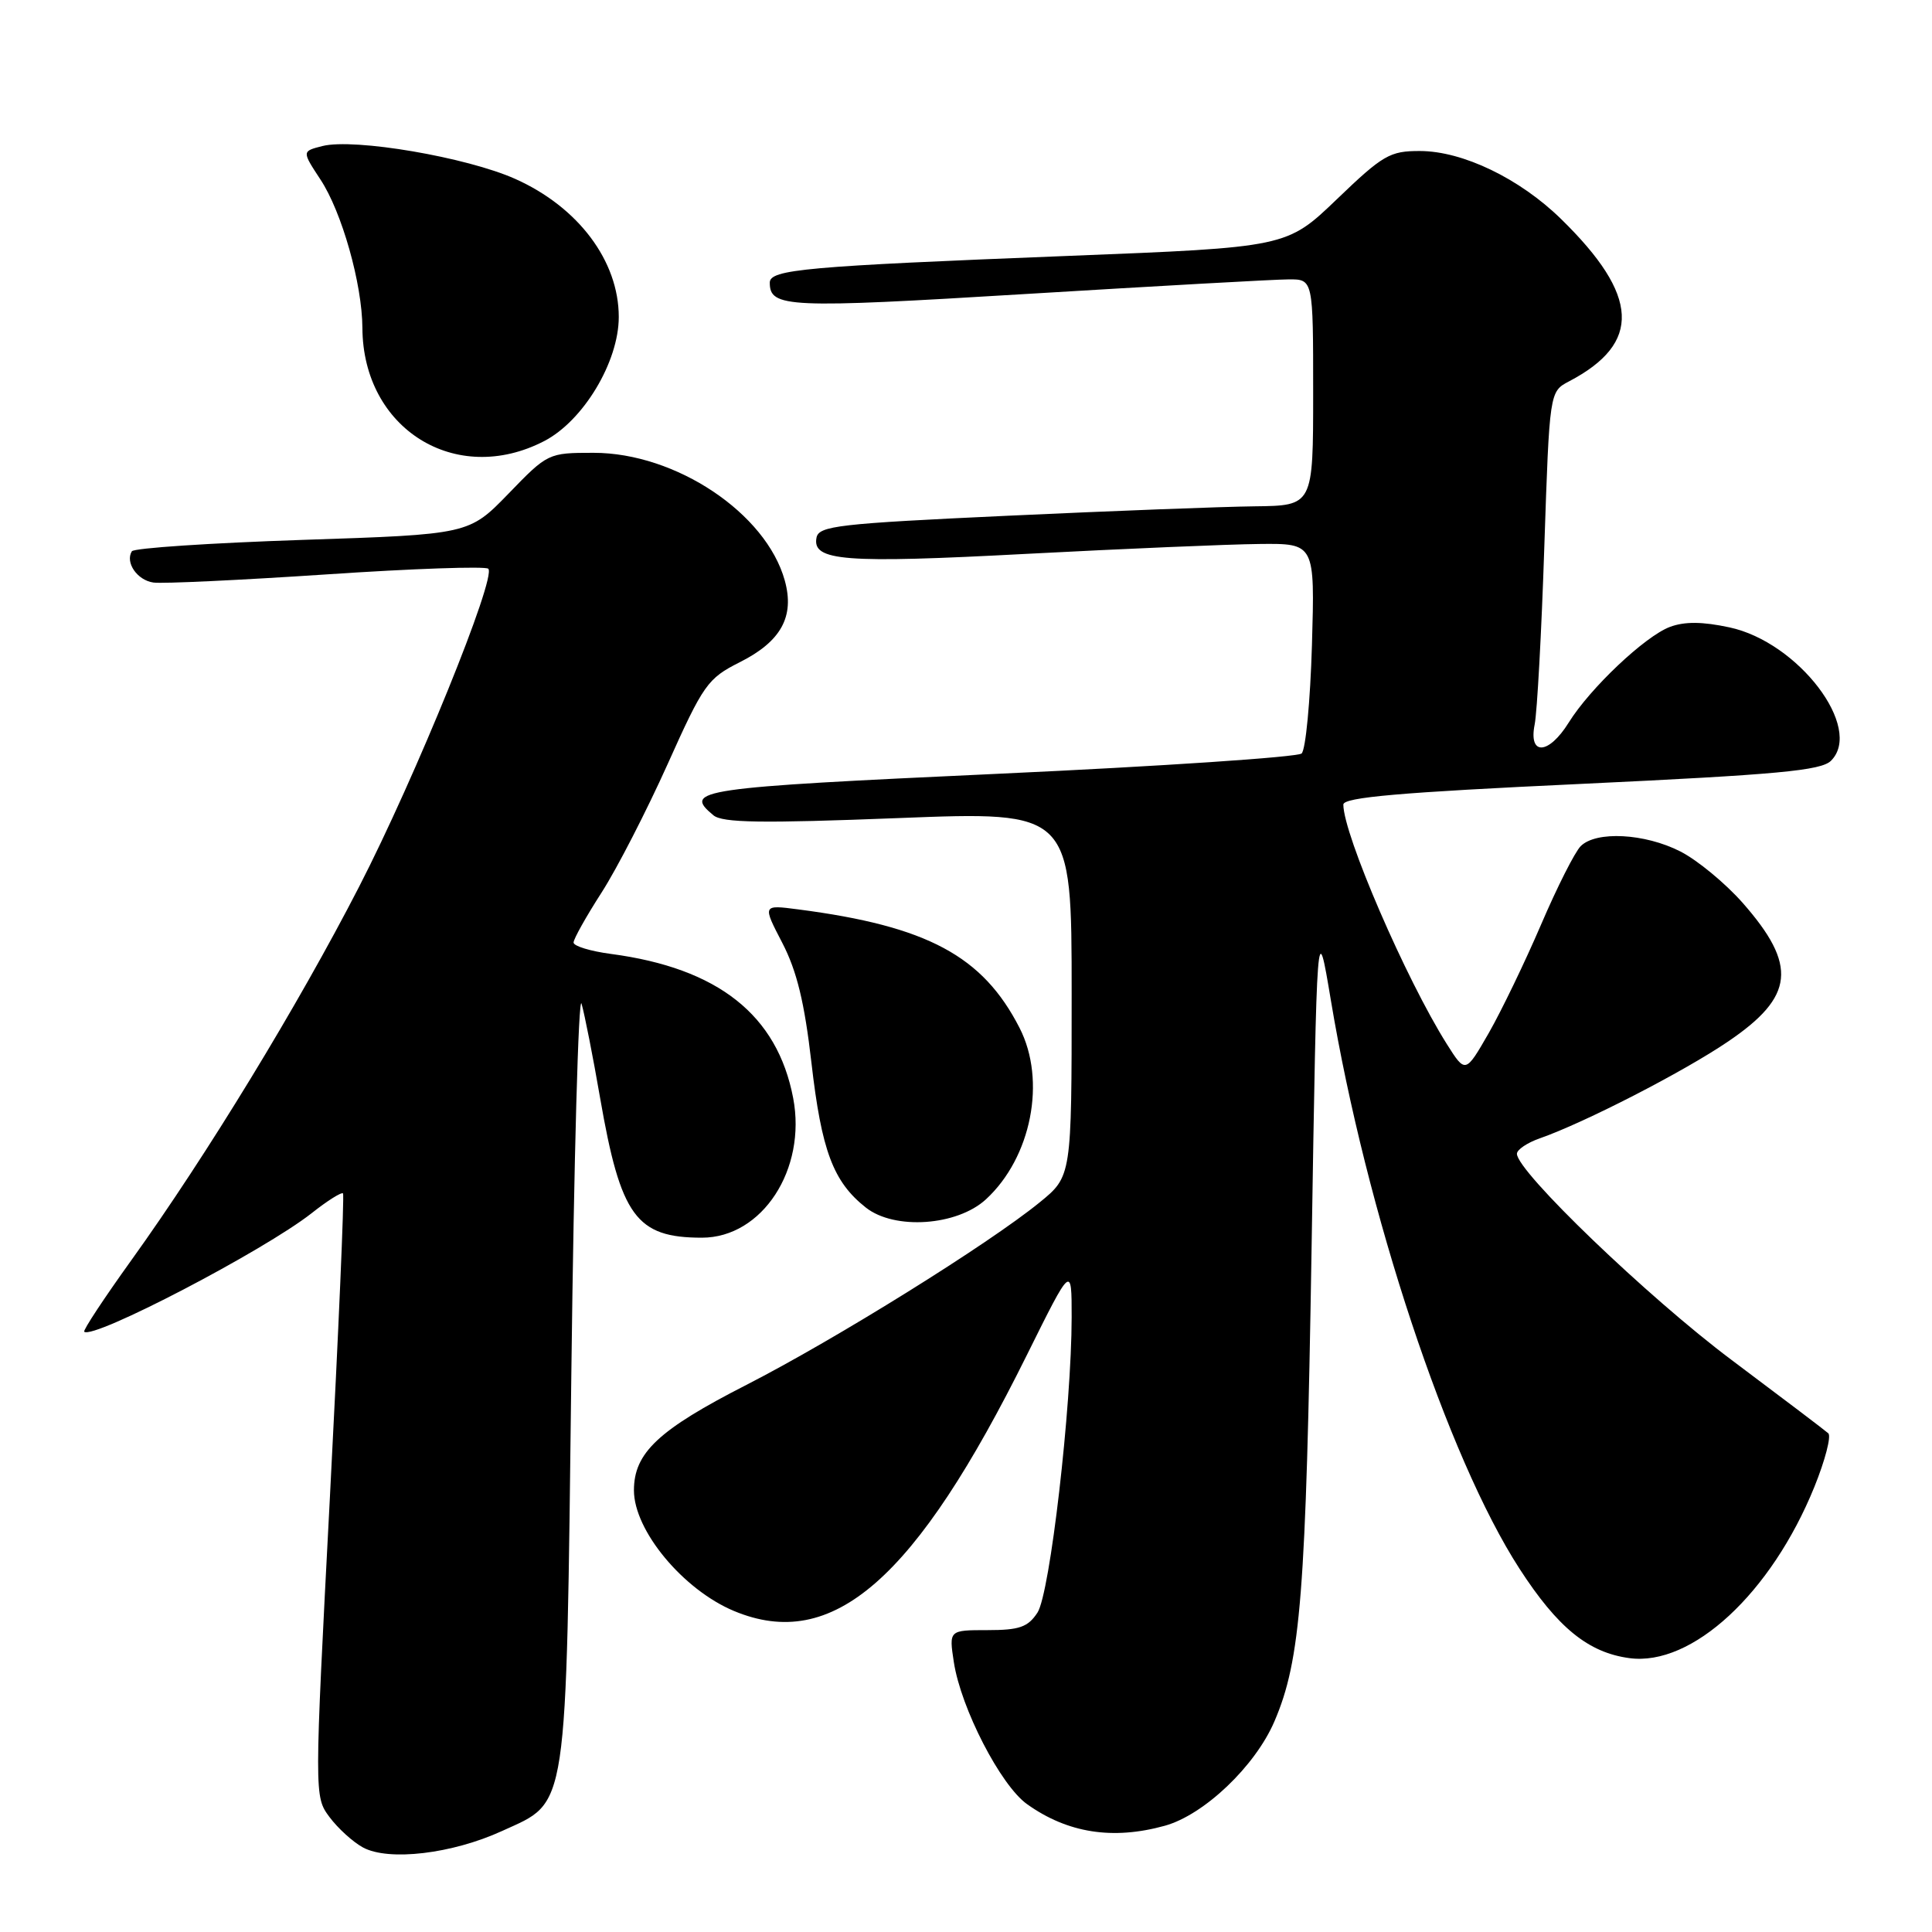 <?xml version="1.0" encoding="UTF-8" standalone="no"?>
<!DOCTYPE svg PUBLIC "-//W3C//DTD SVG 1.1//EN" "http://www.w3.org/Graphics/SVG/1.1/DTD/svg11.dtd" >
<svg xmlns="http://www.w3.org/2000/svg" xmlns:xlink="http://www.w3.org/1999/xlink" version="1.1" viewBox="0 0 256 256">
 <g >
 <path fill="currentColor"
d=" M 66.54 242.61 C 75.35 238.58 74.99 240.96 75.71 181.68 C 76.05 153.53 76.66 131.62 77.06 133.00 C 77.46 134.38 78.57 140.00 79.52 145.50 C 82.24 161.17 84.30 164.00 93.01 164.00 C 100.99 164.00 106.90 154.95 105.10 145.50 C 103.00 134.49 95.15 128.28 80.95 126.40 C 78.23 126.04 76.00 125.36 76.00 124.89 C 76.00 124.42 77.67 121.44 79.71 118.27 C 81.75 115.10 85.68 107.44 88.46 101.26 C 93.20 90.69 93.77 89.89 98.00 87.76 C 103.50 85.00 105.31 81.71 103.99 76.93 C 101.52 68.00 89.55 60.00 78.65 60.00 C 72.66 60.00 72.57 60.04 67.38 65.41 C 62.14 70.81 62.14 70.81 40.04 71.54 C 27.89 71.95 17.73 72.62 17.47 73.05 C 16.56 74.53 18.18 76.89 20.33 77.19 C 21.53 77.36 31.85 76.87 43.28 76.11 C 54.70 75.34 64.34 75.01 64.70 75.36 C 65.82 76.48 55.07 102.94 47.58 117.50 C 39.50 133.21 27.39 153.08 17.45 166.92 C 13.80 172.00 10.97 176.29 11.16 176.46 C 12.33 177.53 34.95 165.74 41.30 160.75 C 43.38 159.10 45.25 157.93 45.45 158.13 C 45.64 158.33 44.86 176.40 43.72 198.27 C 41.64 238.04 41.64 238.04 43.66 240.77 C 44.78 242.27 46.77 244.08 48.10 244.80 C 51.51 246.64 59.91 245.65 66.54 242.61 Z  M 154.35 241.92 C 159.54 240.48 166.31 234.04 168.86 228.11 C 172.36 219.97 173.05 211.16 173.79 165.49 C 174.50 121.50 174.50 121.50 176.34 132.50 C 181.03 160.63 191.81 193.13 201.34 207.86 C 206.40 215.68 210.46 218.98 215.90 219.71 C 224.19 220.83 234.69 211.12 240.41 197.03 C 241.84 193.50 242.67 190.30 242.26 189.92 C 241.84 189.54 236.07 185.17 229.44 180.20 C 218.37 171.91 201.00 155.23 201.00 152.88 C 201.00 152.34 202.36 151.42 204.02 150.84 C 209.90 148.79 223.10 142.01 228.99 138.00 C 237.78 132.04 238.20 127.92 230.90 119.62 C 228.62 117.04 224.91 113.97 222.65 112.82 C 217.94 110.42 211.49 110.08 209.45 112.12 C 208.68 112.89 206.32 117.56 204.20 122.51 C 202.08 127.45 198.96 133.92 197.27 136.88 C 194.18 142.25 194.18 142.25 191.71 138.34 C 186.30 129.76 178.00 110.56 178.00 106.61 C 178.00 105.65 185.52 104.99 209.52 103.87 C 235.57 102.64 241.32 102.11 242.62 100.80 C 246.95 96.47 238.28 85.08 229.16 83.13 C 225.58 82.36 223.22 82.34 221.27 83.07 C 217.97 84.31 210.69 91.19 207.86 95.75 C 205.20 100.02 202.52 100.17 203.35 96.00 C 203.68 94.35 204.26 83.75 204.63 72.44 C 205.32 51.89 205.32 51.89 207.91 50.53 C 217.55 45.47 217.24 39.17 206.84 29.01 C 201.36 23.65 193.82 20.02 188.15 20.01 C 184.17 20.00 183.25 20.53 177.15 26.39 C 170.50 32.77 170.50 32.77 141.50 33.91 C 106.74 35.28 102.00 35.70 102.00 37.45 C 102.00 40.78 104.31 40.88 136.02 38.95 C 153.34 37.90 168.96 37.02 170.75 37.02 C 174.00 37.00 174.00 37.00 174.00 52.00 C 174.00 67.00 174.00 67.00 166.25 67.09 C 161.99 67.14 147.26 67.70 133.51 68.34 C 111.06 69.38 108.49 69.68 108.19 71.25 C 107.60 74.34 111.87 74.67 136.00 73.39 C 148.93 72.71 162.81 72.12 166.87 72.08 C 174.23 72.00 174.23 72.00 173.84 85.48 C 173.62 92.89 173.01 99.35 172.47 99.84 C 171.94 100.32 153.84 101.54 132.25 102.53 C 92.34 104.37 90.46 104.65 94.53 108.03 C 95.74 109.03 100.86 109.11 119.03 108.40 C 142.00 107.50 142.00 107.50 142.00 131.68 C 142.00 155.87 142.00 155.87 137.75 159.33 C 131.00 164.83 110.66 177.49 98.91 183.50 C 87.23 189.47 84.00 192.51 84.00 197.48 C 84.00 202.80 90.51 210.64 97.25 213.46 C 110.34 218.93 121.29 209.36 136.07 179.54 C 142.00 167.59 142.00 167.59 142.00 174.54 C 141.99 186.39 139.13 211.15 137.47 213.68 C 136.21 215.60 135.08 216.00 130.85 216.00 C 125.74 216.00 125.74 216.00 126.39 220.25 C 127.33 226.36 132.59 236.57 136.09 239.06 C 141.47 242.90 147.46 243.83 154.35 241.92 Z  M 130.64 158.92 C 136.67 153.37 138.67 143.18 135.10 136.21 C 130.22 126.66 122.87 122.72 105.77 120.50 C 101.03 119.88 101.03 119.88 103.66 124.94 C 105.59 128.67 106.60 132.83 107.52 140.82 C 108.86 152.49 110.40 156.59 114.73 160.01 C 118.53 163.01 126.81 162.44 130.64 158.92 Z  M 72.10 58.45 C 77.29 55.77 81.99 47.95 81.99 42.00 C 81.99 34.59 76.64 27.45 68.28 23.71 C 61.85 20.83 46.96 18.29 42.73 19.35 C 40.00 20.04 40.00 20.04 42.45 23.77 C 45.30 28.08 47.99 37.61 48.02 43.46 C 48.09 56.83 60.40 64.50 72.10 58.45 Z "/>
</g>
</svg>